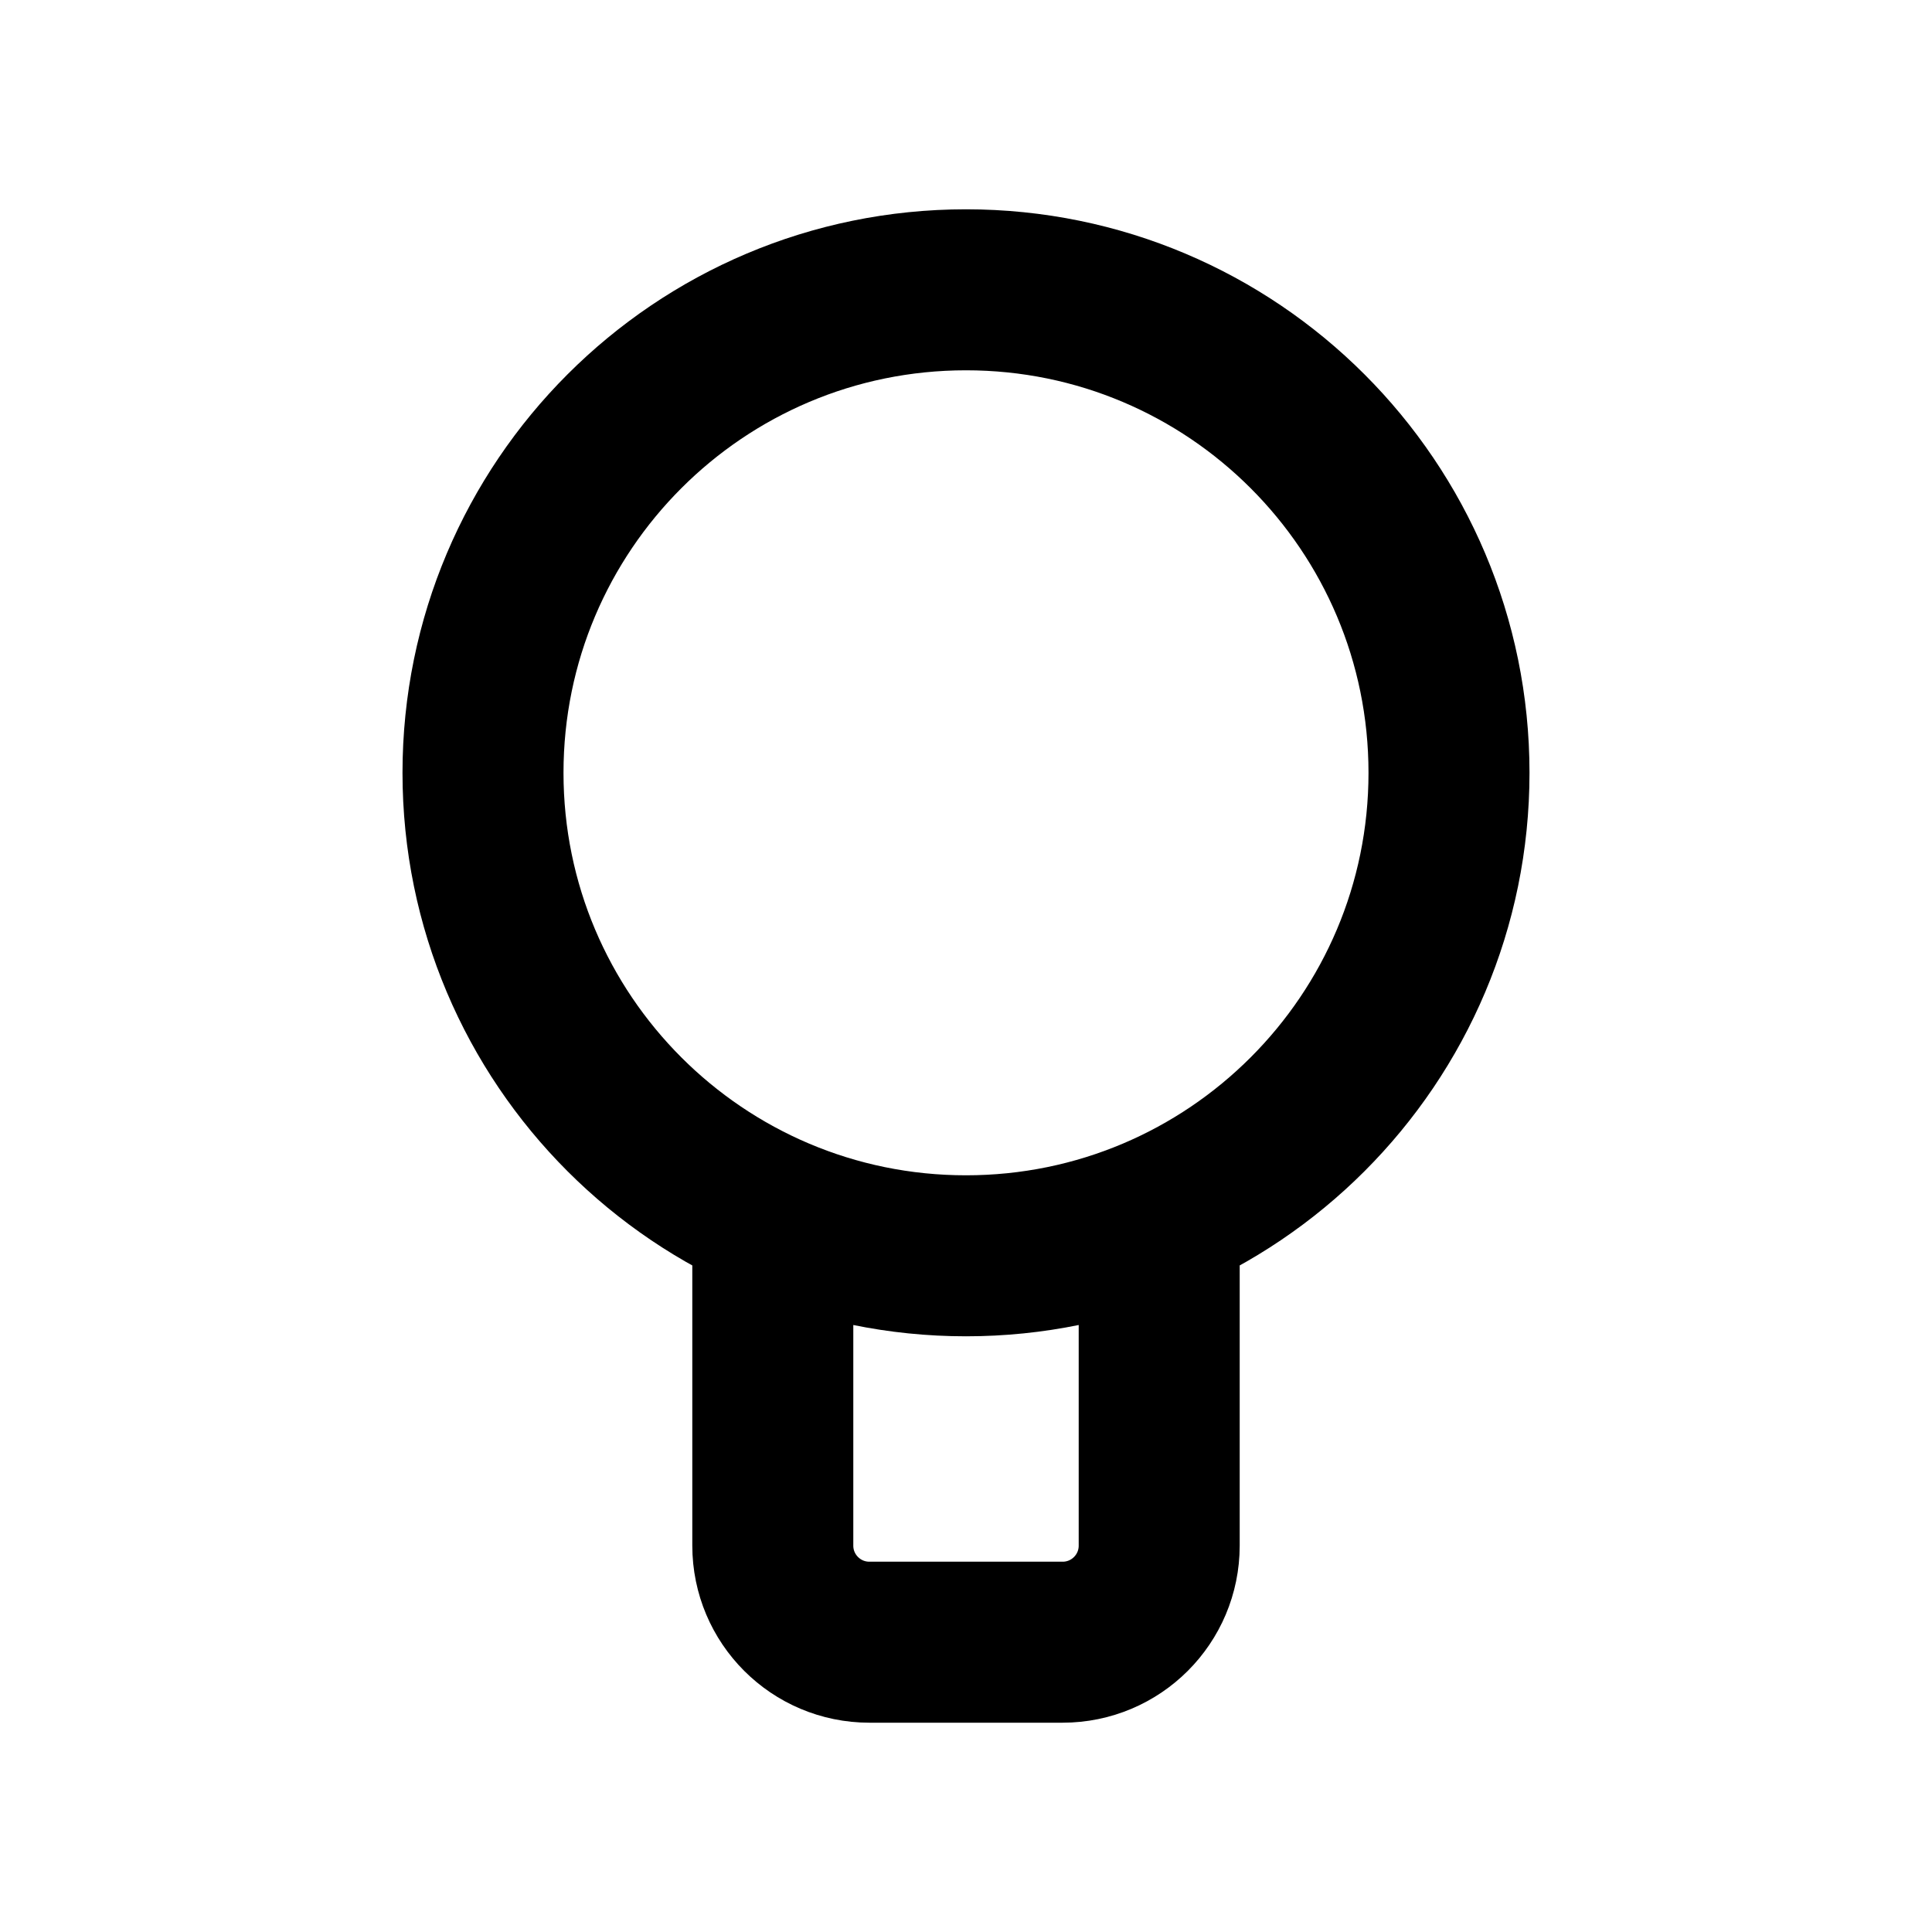 <svg width="24" height="24" viewBox="0 0 24 24" fill="none" xmlns="http://www.w3.org/2000/svg">
<g id="lightbulb-03">
<path id="Icon" d="M14.4 15V19.2C14.4 19.863 13.863 20.4 13.2 20.4H10.8C10.137 20.4 9.6 19.863 9.6 19.2V15M18 9.6C18 12.914 15.314 15.6 12 15.6C8.686 15.6 6 12.914 6 9.6C6 6.286 8.686 3.6 12 3.6C15.314 3.6 18 6.286 18 9.6Z" stroke="currentColor" stroke-width="2"/>
</g>
</svg>

